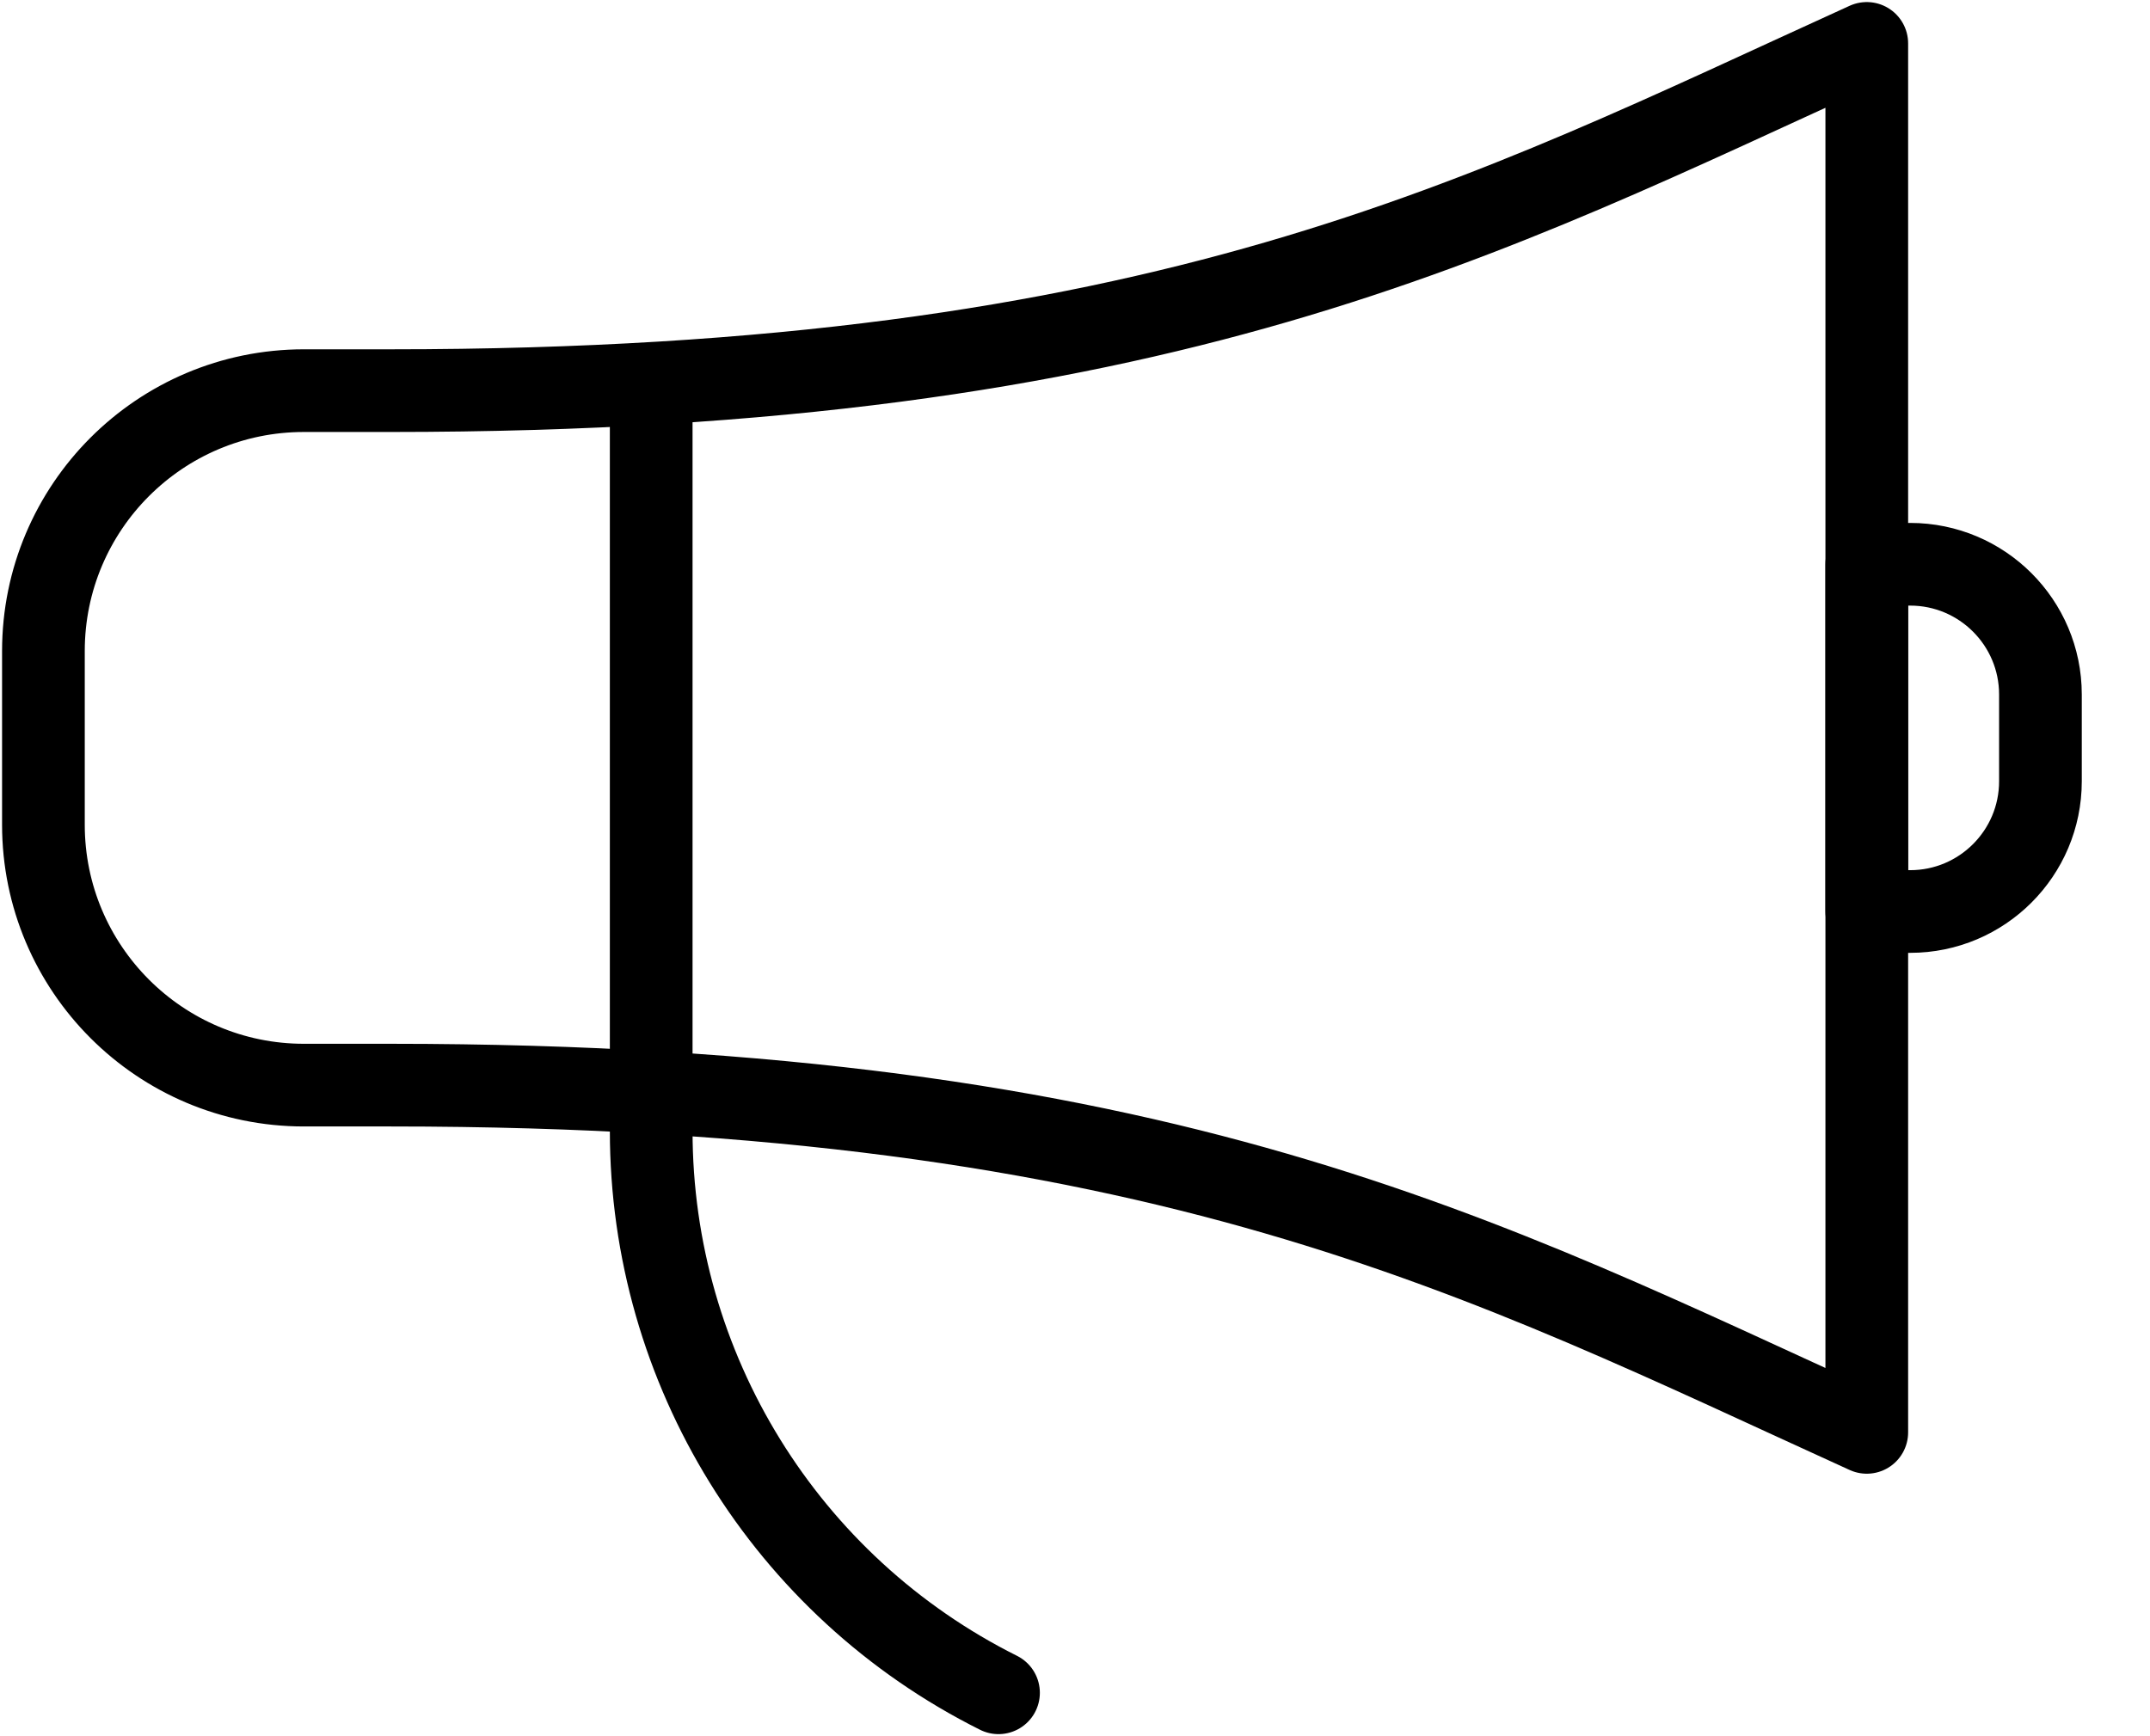 <?xml version="1.0" encoding="UTF-8"?>
<svg width="26px" height="21px" viewBox="0 0 26 21" version="1.1" xmlns="http://www.w3.org/2000/svg" xmlns:xlink="http://www.w3.org/1999/xlink">
    <!-- Generator: Sketch 41.2 (35397) - http://www.bohemiancoding.com/sketch -->
    <title>Stroke 500 + Stroke 501 + Stroke 502</title>
    <desc>Created with Sketch.</desc>
    <defs></defs>
    <g id="Mob" stroke="none" stroke-width="1" fill="none" fill-rule="evenodd" stroke-linecap="round" stroke-linejoin="round">
        <g id="mMain_actual" transform="translate(-48, -623)" stroke="#000000">
            <g id="Stroke-500-+-Stroke-501-+-Stroke-502" transform="translate(48, 623)">
                <path d="M7.875,4.725 L7.875,13.678 C7.875,16.556 9.501,19.188 12.075,20.475" id="Stroke-500"></path>
                <path d="M24.675,9.45 C24.675,10.319 23.969,11.025 23.1,11.025 L22.575,11.025 L22.575,6.825 L23.1,6.825 C23.969,6.825 24.675,7.531 24.675,8.4 L24.675,9.45 L24.675,9.45 Z" id="Stroke-501"></path>
                <path d="M4.725,4.725 L3.675,4.725 C1.936,4.725 0.525,6.135 0.525,7.875 L0.525,9.975 C0.525,11.714 1.936,13.125 3.675,13.125 L4.725,13.125 C14.098,13.125 17.945,15.22 22.575,17.325 L22.575,0.525 C17.955,2.625 14.104,4.725 4.725,4.725 L4.725,4.725 Z" id="Stroke-502"></path>
            </g>
        </g>
    </g>
</svg>